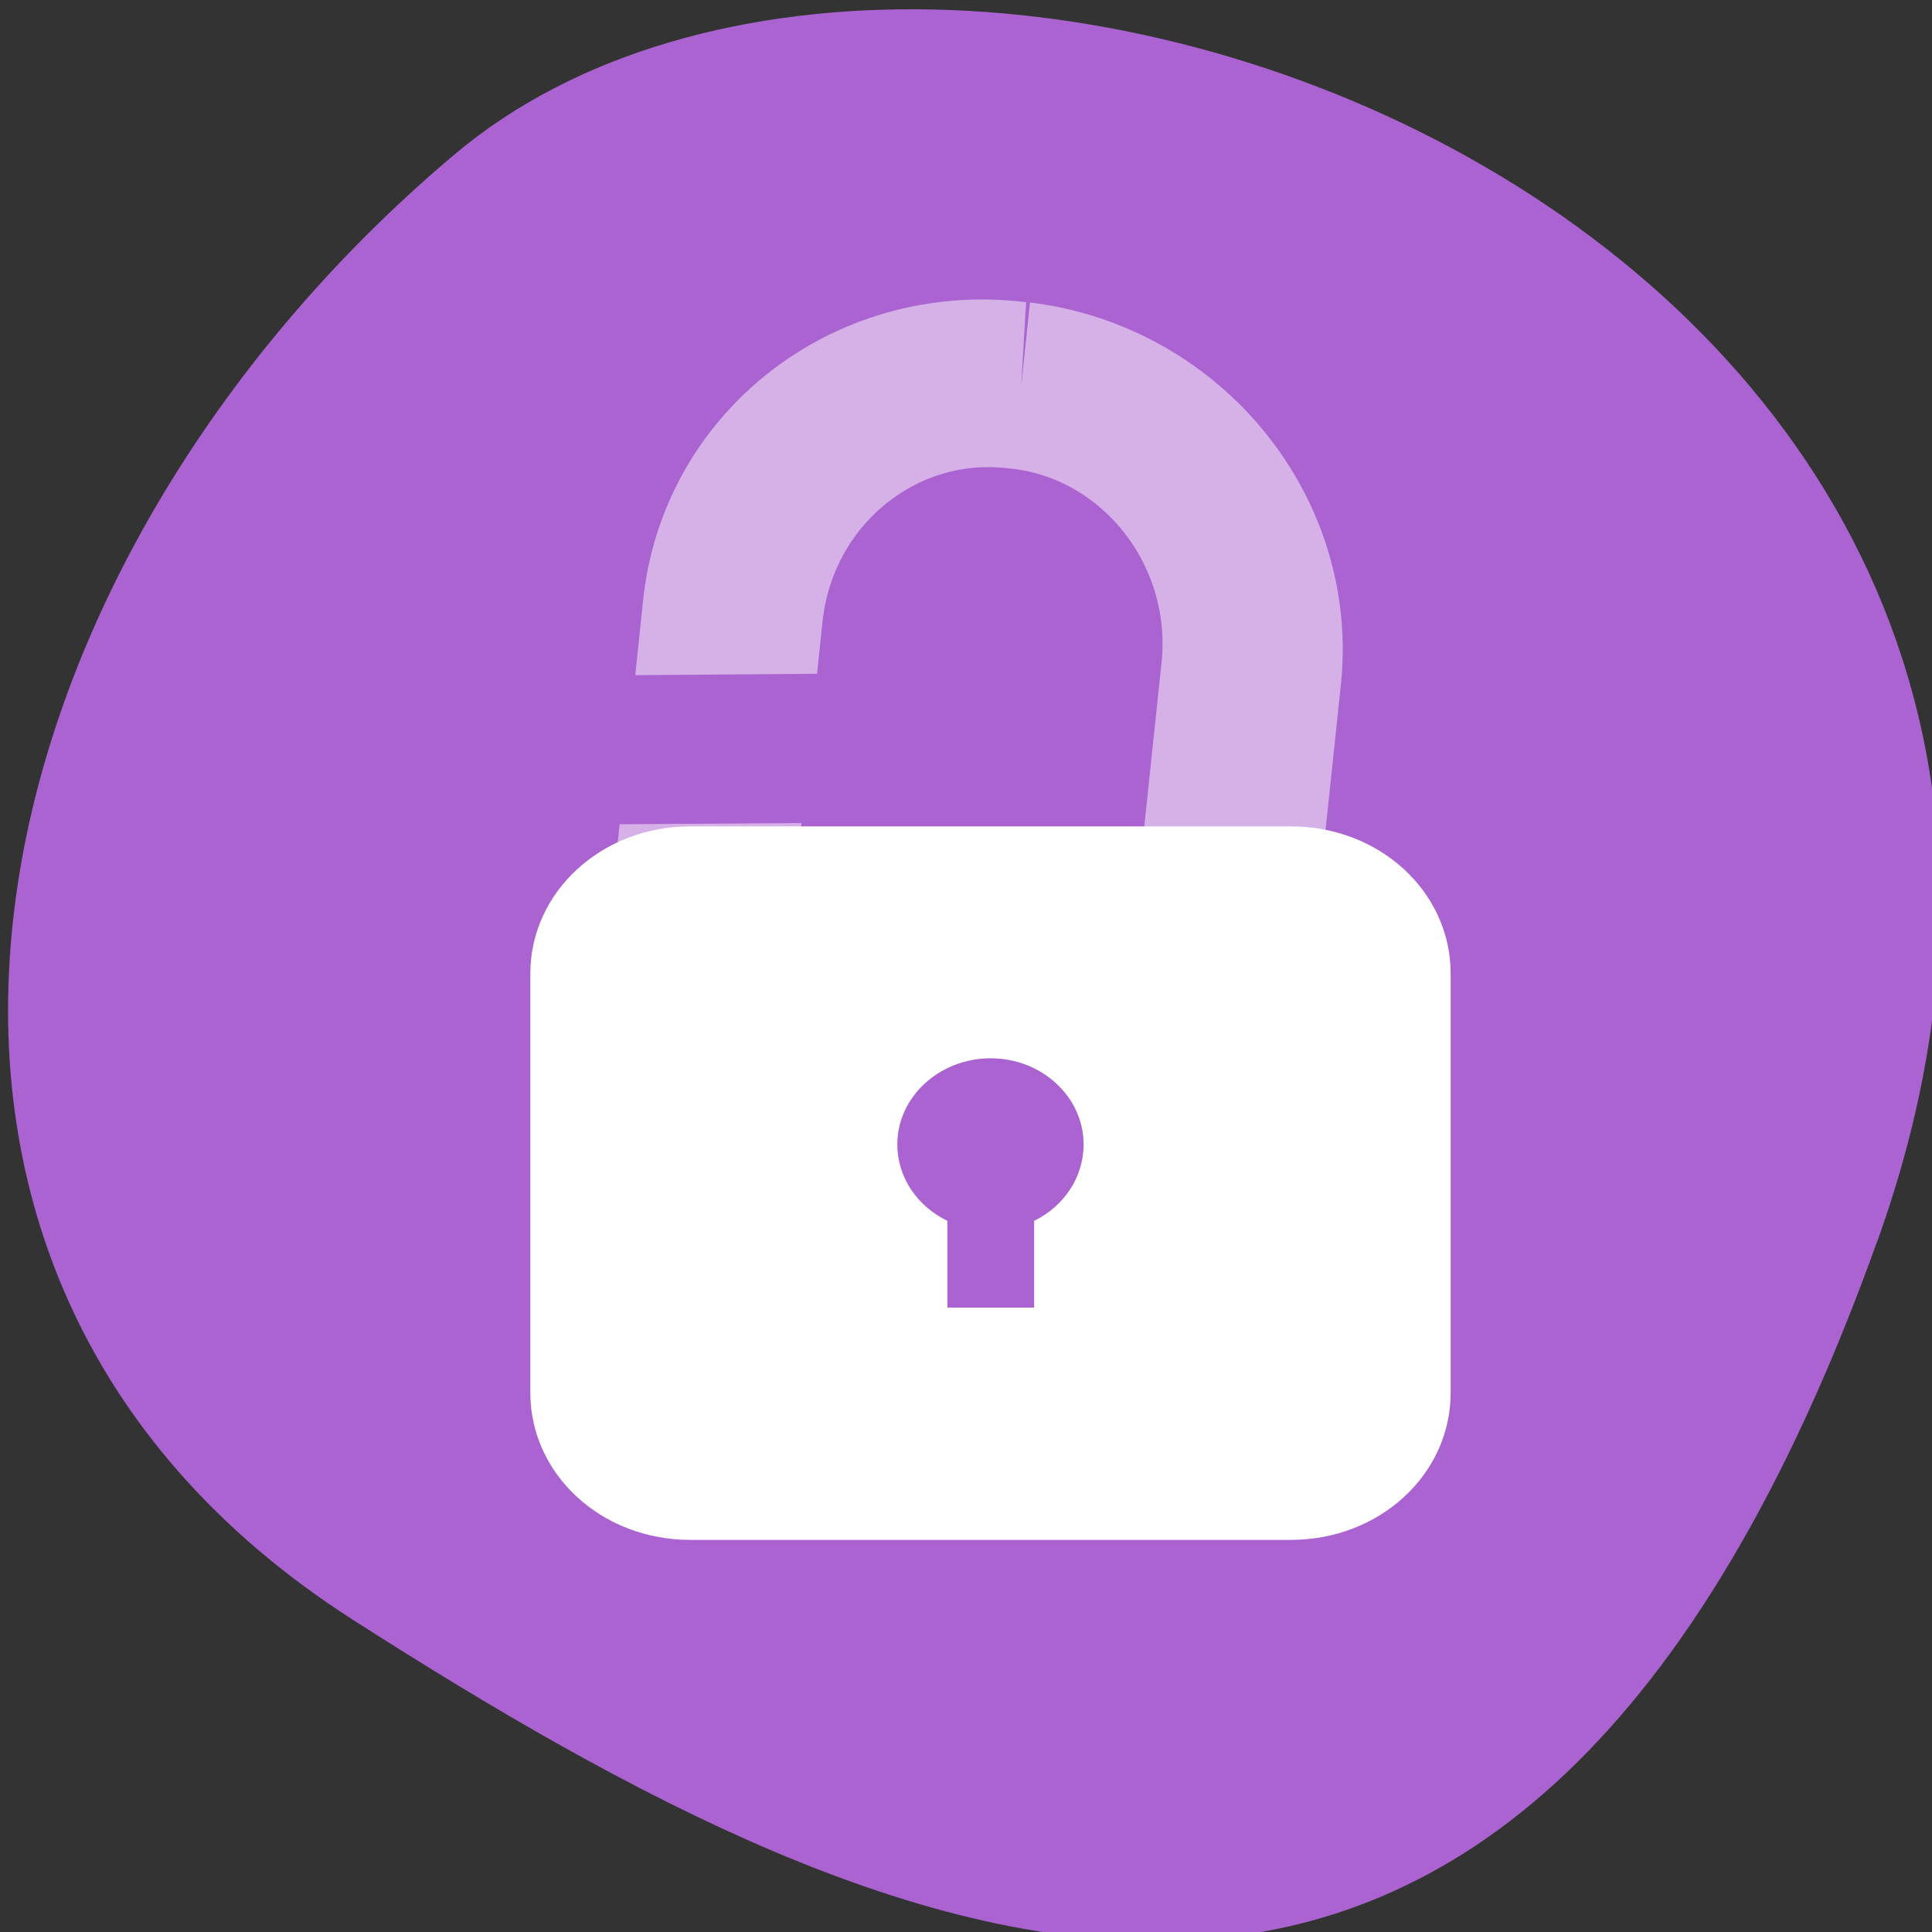 <svg xmlns="http://www.w3.org/2000/svg" viewBox="0 0 22 22"><rect x="0" y="0" width="22" height="22" fill="#333333" stroke="none"/><path d="m 21.379 14.13 c 4.109 -11.465 -10.652 -17.04 -16.199 -12.375 c -5.547 4.668 -7.441 12.668 -1.16 16.691 c 6.281 4.02 13.254 7.148 17.359 -4.32" fill="#ab63d1"/><path d="m 32.3 875.66 l 0.411 0.018 c 13.13 -0.001 23.764 11.471 23.786 25.629 l -0.017 53.739 c 0.022 14.158 -10.635 25.648 -23.76 25.648 l -0.446 0.011 c -13.13 0.001 -23.761 -11.505 -23.752 -25.659 l -0.014 -53.743 c 0.009 -14.15 10.666 -25.644 23.792 -25.644" transform="matrix(-0.123 -0.015 -0.012 0.114 26.11 -94.95)" fill="none" stroke="#d5b1e8" stroke-width="16.604"/><path d="m 14.699 9.41 c 1.012 0 1.82 0.746 1.82 1.676 v 4.773 c 0 0.93 -0.809 1.676 -1.82 1.676 h -6.84 c -1.01 0 -1.82 -0.746 -1.82 -1.676 v -4.773 c 0 -0.93 0.813 -1.676 1.82 -1.676 m 3.422 2.641 c -0.586 0 -1.063 0.441 -1.063 0.98 c 0 0.379 0.23 0.707 0.57 0.871 v 0.988 h 0.988 v -0.988 c 0.336 -0.164 0.563 -0.492 0.563 -0.871 c 0 -0.539 -0.473 -0.98 -1.059 -0.98" fill="#fff"/><path d="m 5.582 8.547 l 1.113 -0.855 l 3.051 -0.023 l 0.016 1.699 l -3.051 0.02 m -0.07 -0.715 c 0.094 0.07 0.262 0.066 0.352 -0.004 c 0.094 -0.07 0.094 -0.195 0 -0.266 c -0.094 -0.07 -0.262 -0.066 -0.355 0.004 c -0.09 0.07 -0.09 0.195 0.004 0.266" fill="#ab63d1" fill-rule="evenodd"/></svg>